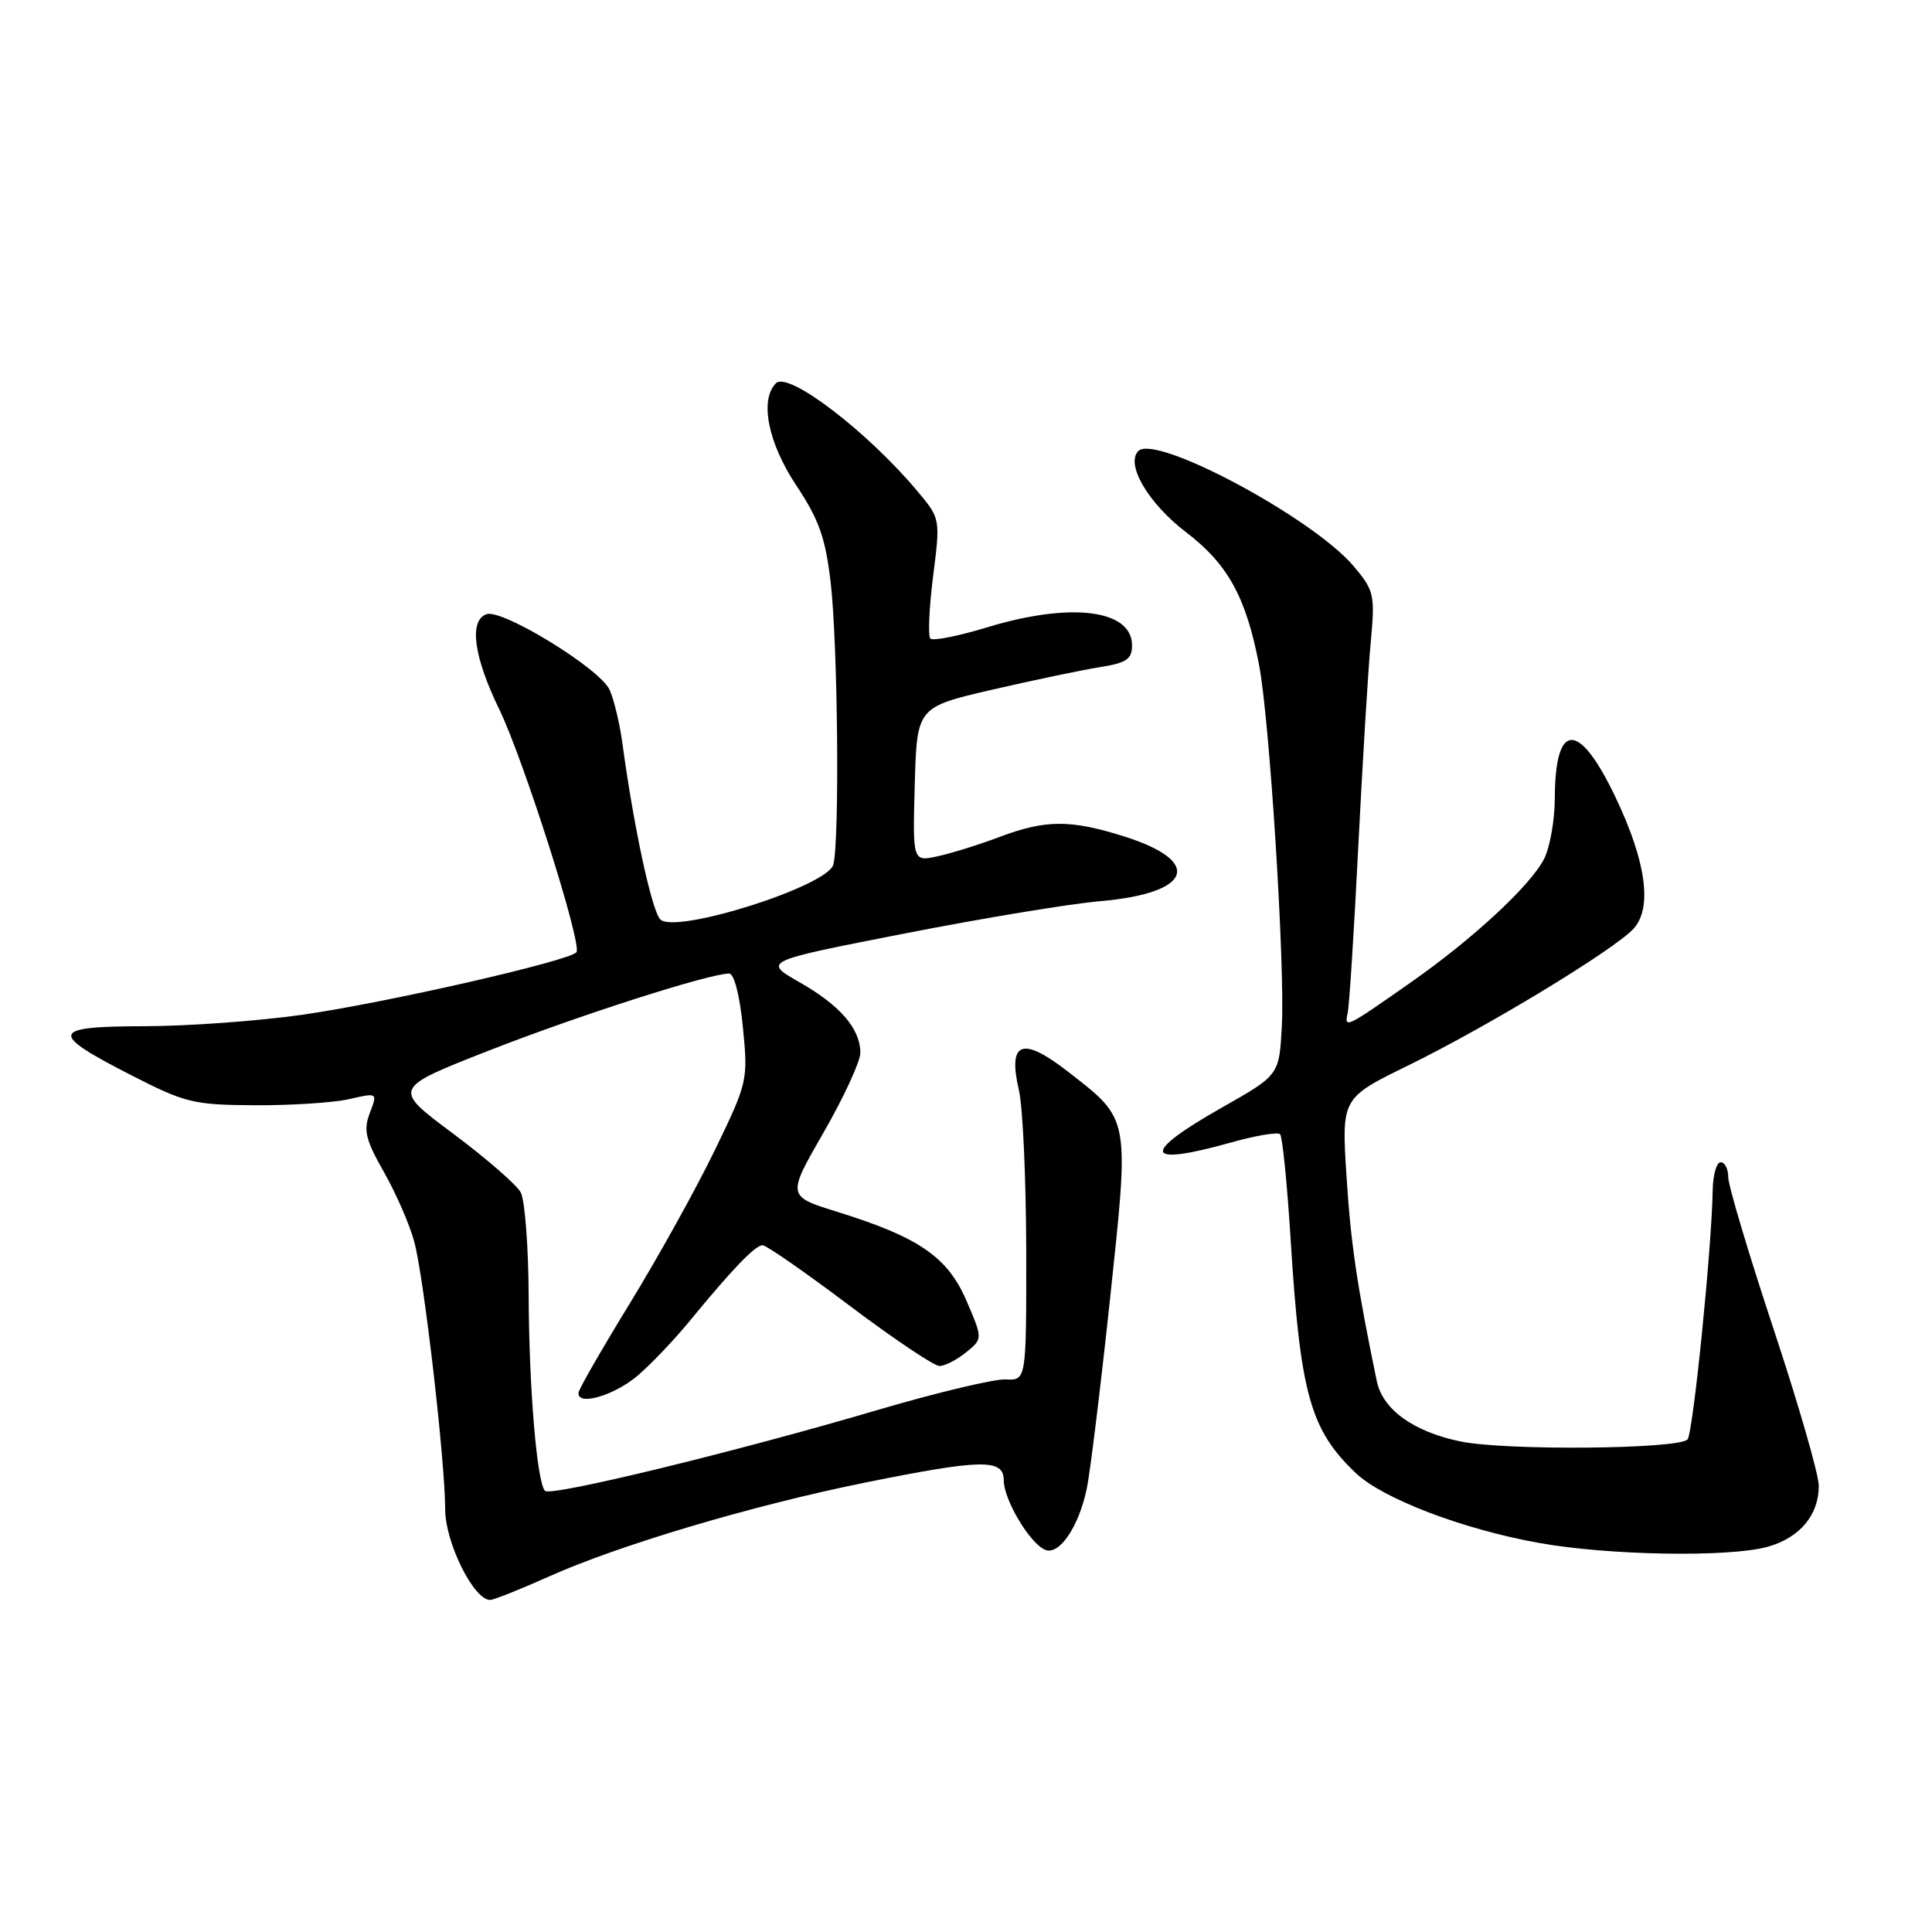 <?xml version="1.0" encoding="UTF-8" standalone="no"?>
<!DOCTYPE svg PUBLIC "-//W3C//DTD SVG 1.1//EN" "http://www.w3.org/Graphics/SVG/1.1/DTD/svg11.dtd" >
<svg xmlns="http://www.w3.org/2000/svg" xmlns:xlink="http://www.w3.org/1999/xlink" version="1.1" viewBox="0 0 256 256">
 <g >
 <path fill="currentColor"
d=" M 72.66 208.93 C 81.96 204.75 99.69 199.48 114.49 196.48 C 130.06 193.33 133.00 193.27 133.00 196.13 C 133.00 198.74 136.50 204.59 138.52 205.37 C 140.38 206.08 142.94 202.31 144.00 197.27 C 144.44 195.20 145.82 183.94 147.07 172.25 C 149.67 147.86 149.78 148.44 141.58 142.05 C 135.44 137.26 133.50 137.98 135.02 144.50 C 135.53 146.70 135.96 156.24 135.98 165.71 C 136.00 182.92 136.00 182.92 133.25 182.78 C 131.74 182.71 124.14 184.52 116.36 186.81 C 97.62 192.34 73.00 198.33 72.22 197.55 C 71.15 196.48 70.10 184.00 70.05 171.68 C 70.02 165.19 69.55 159.03 69.00 158.00 C 68.45 156.98 64.40 153.46 60.00 150.18 C 52.00 144.22 52.00 144.22 64.75 139.22 C 76.52 134.60 93.98 129.00 96.62 129.00 C 97.28 129.00 98.03 131.95 98.44 136.13 C 99.13 143.13 99.07 143.42 94.73 152.38 C 92.30 157.40 87.28 166.45 83.58 172.50 C 79.87 178.55 76.76 183.95 76.67 184.50 C 76.36 186.34 81.20 185.01 84.37 182.38 C 86.09 180.94 89.21 177.68 91.31 175.13 C 97.04 168.15 100.07 165.00 101.05 165.00 C 101.54 165.00 106.72 168.60 112.56 173.00 C 118.41 177.40 123.77 181.00 124.48 181.00 C 125.20 181.00 126.78 180.19 128.00 179.20 C 130.23 177.40 130.23 177.40 128.06 172.35 C 125.56 166.55 121.77 163.94 110.93 160.57 C 104.27 158.50 104.27 158.50 109.14 150.04 C 111.81 145.39 114.00 140.65 114.00 139.51 C 114.00 136.33 111.34 133.23 105.97 130.17 C 101.07 127.37 101.07 127.37 119.79 123.71 C 130.08 121.69 141.74 119.76 145.69 119.42 C 157.96 118.37 159.53 114.15 148.89 110.81 C 141.82 108.59 138.54 108.61 132.50 110.88 C 129.75 111.92 126.02 113.08 124.21 113.47 C 120.93 114.17 120.93 114.17 121.21 103.94 C 121.50 93.70 121.50 93.70 131.50 91.38 C 137.00 90.11 143.41 88.77 145.75 88.40 C 149.26 87.84 150.00 87.35 150.00 85.52 C 150.00 80.77 141.93 79.75 130.85 83.11 C 127.03 84.28 123.62 84.95 123.28 84.62 C 122.95 84.28 123.11 80.57 123.64 76.36 C 124.61 68.72 124.61 68.72 121.56 65.08 C 114.92 57.16 104.44 49.16 102.82 50.78 C 100.63 52.97 101.76 58.67 105.51 64.32 C 108.53 68.86 109.38 71.27 110.07 77.20 C 111.02 85.44 111.26 111.41 110.42 114.57 C 109.64 117.45 89.36 123.85 87.48 121.81 C 86.34 120.58 83.96 109.49 82.49 98.62 C 82.13 95.94 81.36 92.68 80.77 91.40 C 79.49 88.58 66.47 80.60 64.44 81.39 C 62.12 82.27 62.77 87.03 66.16 94.00 C 69.36 100.59 77.11 124.95 76.39 126.16 C 75.72 127.27 51.12 132.89 40.00 134.47 C 34.22 135.29 24.85 135.97 19.17 135.98 C 6.64 136.00 6.41 136.85 17.35 142.45 C 24.55 146.14 25.64 146.41 33.78 146.45 C 38.58 146.48 44.20 146.11 46.27 145.64 C 50.04 144.77 50.04 144.77 49.00 147.49 C 48.13 149.78 48.43 151.01 50.90 155.35 C 52.50 158.18 54.31 162.33 54.90 164.57 C 56.19 169.42 58.98 193.60 58.99 200.02 C 59.00 204.41 62.77 212.00 64.94 212.00 C 65.42 212.00 68.89 210.62 72.66 208.93 Z  M 234.22 204.96 C 238.47 203.77 241.00 200.76 241.00 196.88 C 241.00 195.40 238.30 186.04 235.00 176.08 C 231.70 166.12 229.00 157.08 229.00 155.98 C 229.00 154.89 228.55 154.00 228.00 154.00 C 227.45 154.00 226.97 155.69 226.94 157.75 C 226.81 165.49 224.33 190.00 223.60 190.74 C 222.31 192.03 199.45 192.23 193.52 191.00 C 187.29 189.71 183.21 186.77 182.43 183.00 C 179.81 170.34 178.99 164.80 178.42 155.87 C 177.76 145.50 177.76 145.50 186.63 141.16 C 197.24 135.96 213.95 125.81 216.47 123.04 C 218.97 120.27 218.12 114.14 214.06 105.63 C 209.21 95.46 206.05 95.52 206.02 105.80 C 206.01 108.71 205.36 112.33 204.59 113.83 C 202.75 117.38 195.19 124.39 187.00 130.13 C 178.31 136.22 178.12 136.32 178.57 134.25 C 178.79 133.29 179.42 123.34 179.98 112.15 C 180.55 100.95 181.28 88.79 181.63 85.12 C 182.21 78.81 182.09 78.26 179.39 75.05 C 174.01 68.65 153.13 57.47 150.84 59.76 C 149.10 61.50 152.16 66.71 157.16 70.52 C 162.70 74.75 165.11 79.13 166.83 88.09 C 168.23 95.36 170.28 127.89 169.85 135.97 C 169.50 142.45 169.50 142.45 162.01 146.70 C 151.05 152.91 151.50 154.65 163.21 151.36 C 166.43 150.46 169.31 149.98 169.62 150.29 C 169.93 150.60 170.56 156.90 171.02 164.29 C 172.29 184.71 173.62 189.47 179.66 195.20 C 183.22 198.58 193.79 202.62 203.83 204.43 C 213.07 206.11 229.09 206.38 234.22 204.96 Z "/>
</g>
</svg>
